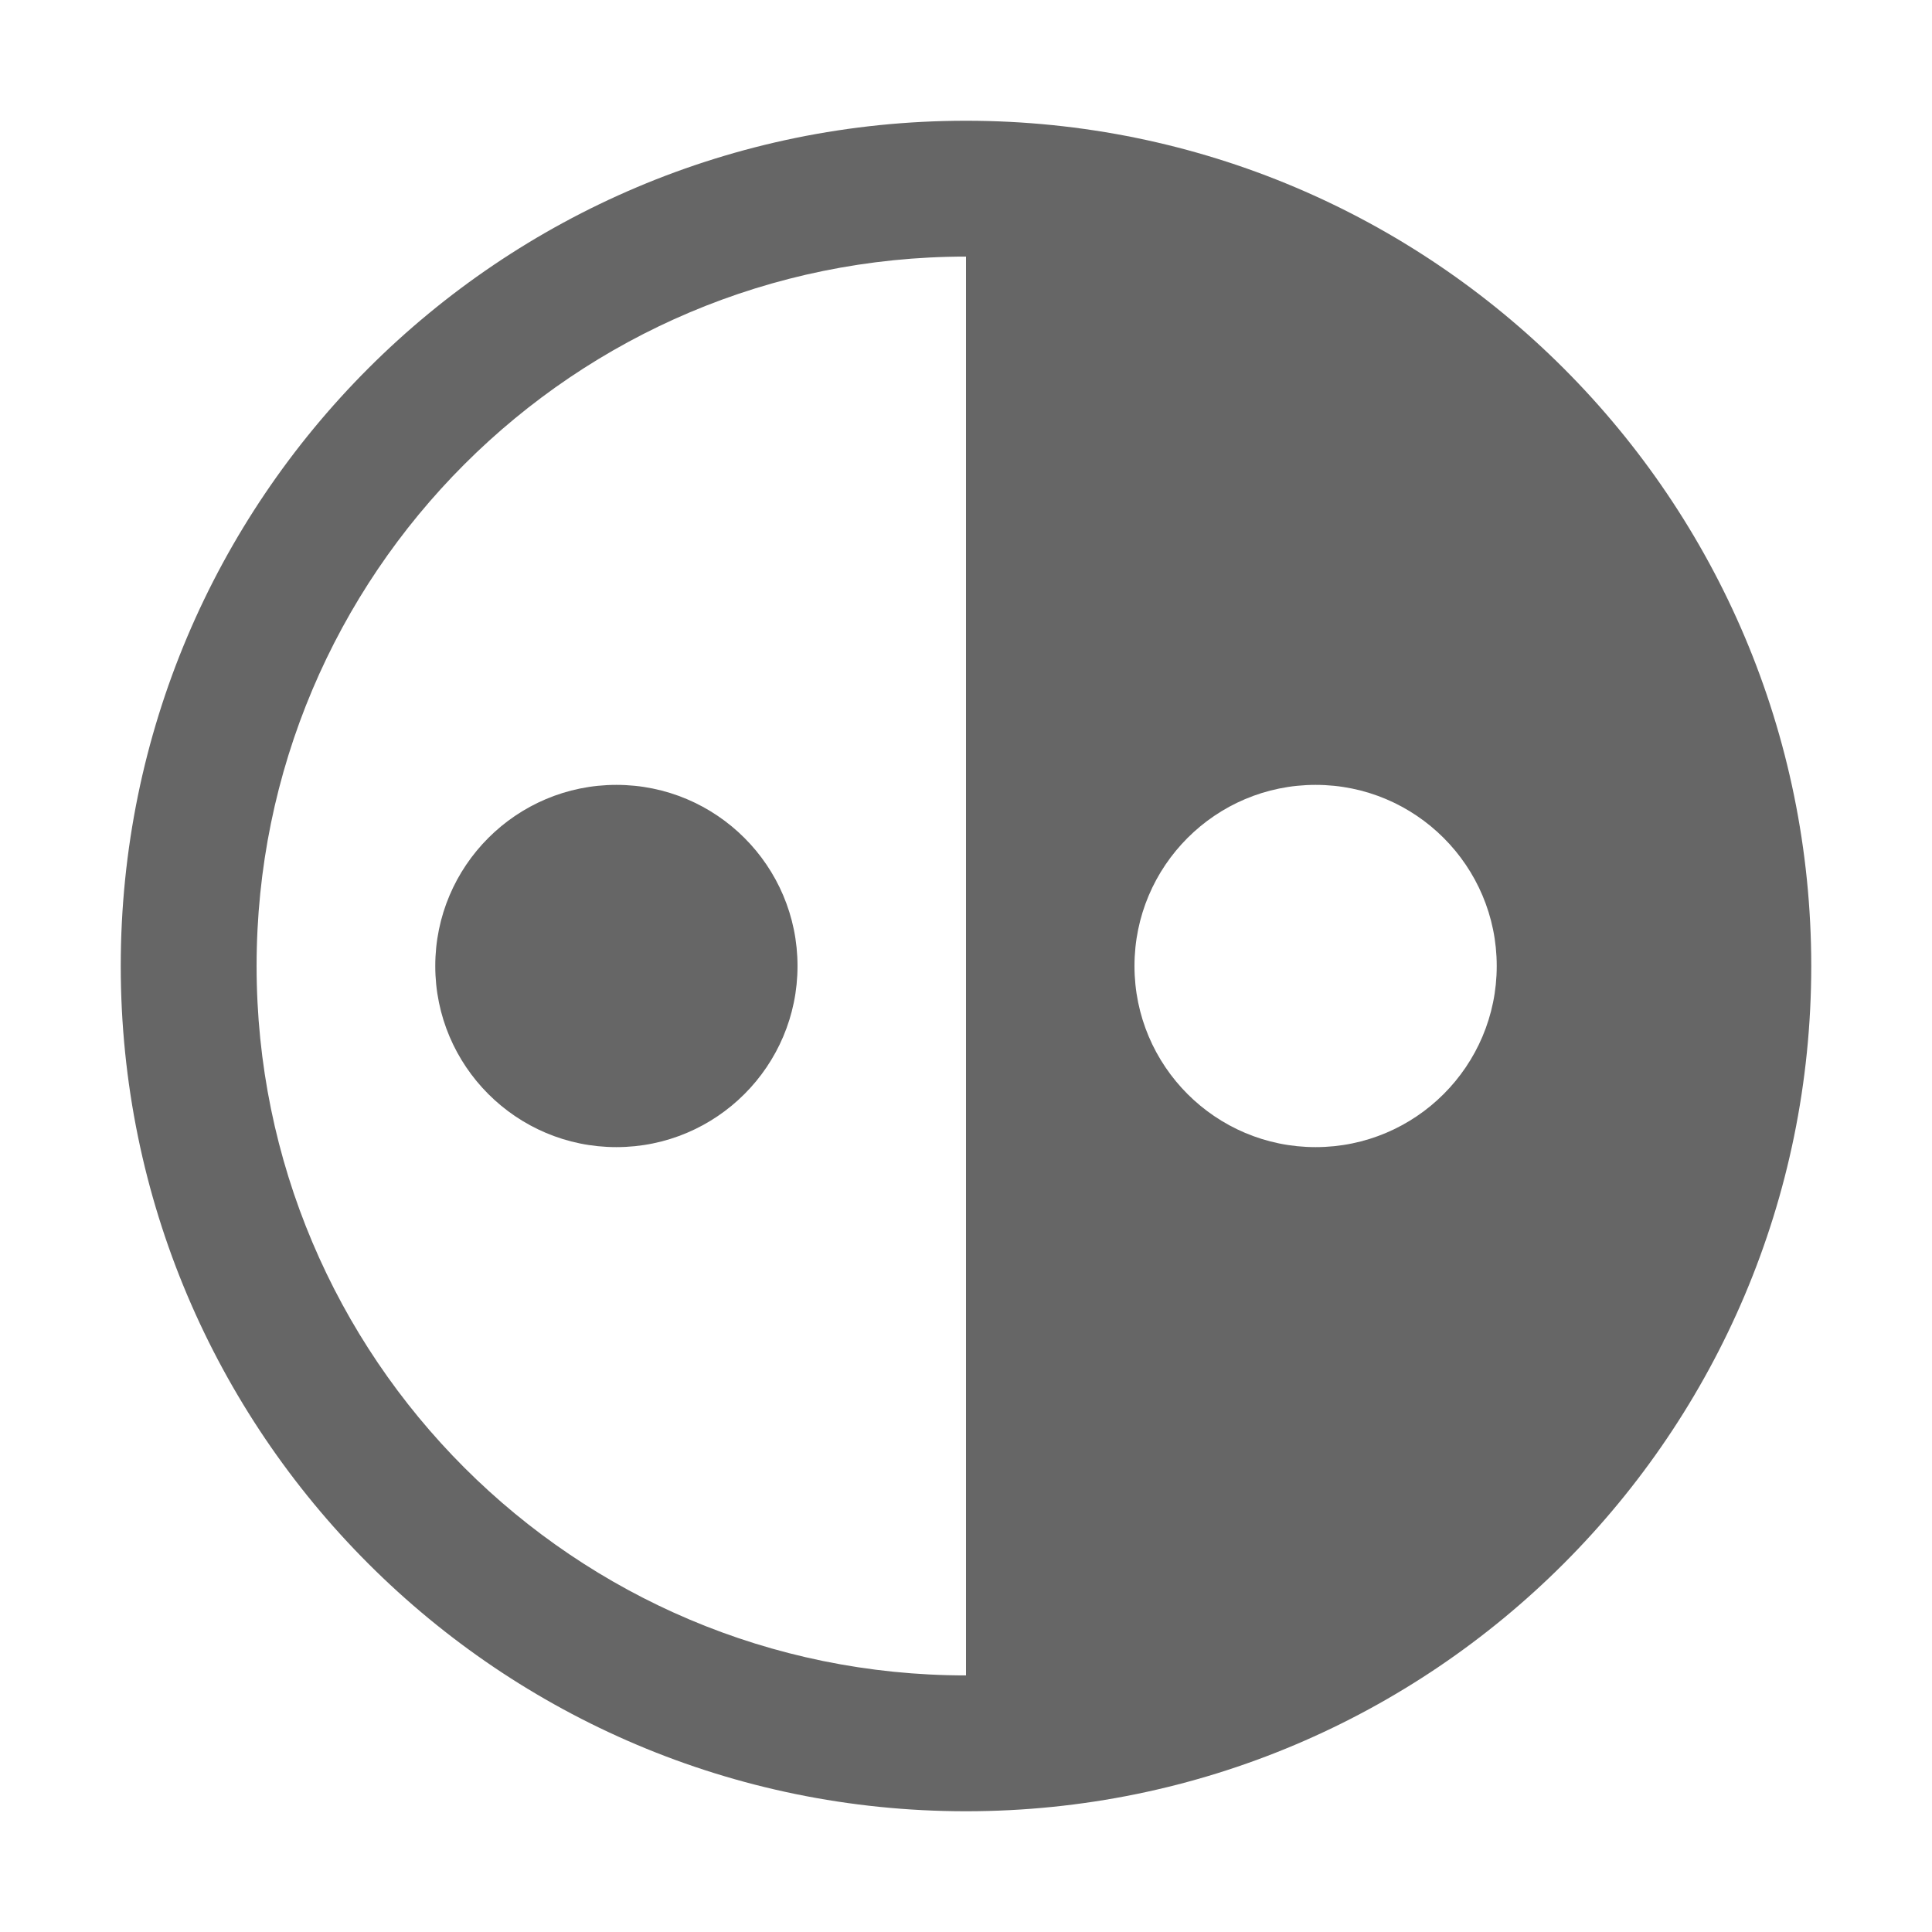 <?xml version="1.0" encoding="utf-8"?>
<!-- Generator: Adobe Illustrator 25.2.3, SVG Export Plug-In . SVG Version: 6.00 Build 0)  -->
<svg version="1.1" id="icon" xmlns="http://www.w3.org/2000/svg" xmlns:xlink="http://www.w3.org/1999/xlink" x="0px" y="0px"
	 viewBox="0 0 1024 1024" enable-background="new 0 0 1024 1024" xml:space="preserve">
<path fill="#666666" d="M422.7,512c0,53-43,96-96,96s-96-43-96-96s43-96,96-96S422.7,459,422.7,512z M960,512
	c0,247.4-200.6,448-448,448S64,759.4,64,512S264.6,64,512,64S960,264.6,960,512z M601.3,512c0,53,43,96,96,96s96-43,96-96
	s-43-96-96-96S601.3,459,601.3,512z M512,888V136c-207.7,0-376,168.3-376,376C136,719.7,304.3,888,512,888z"/>
</svg>
